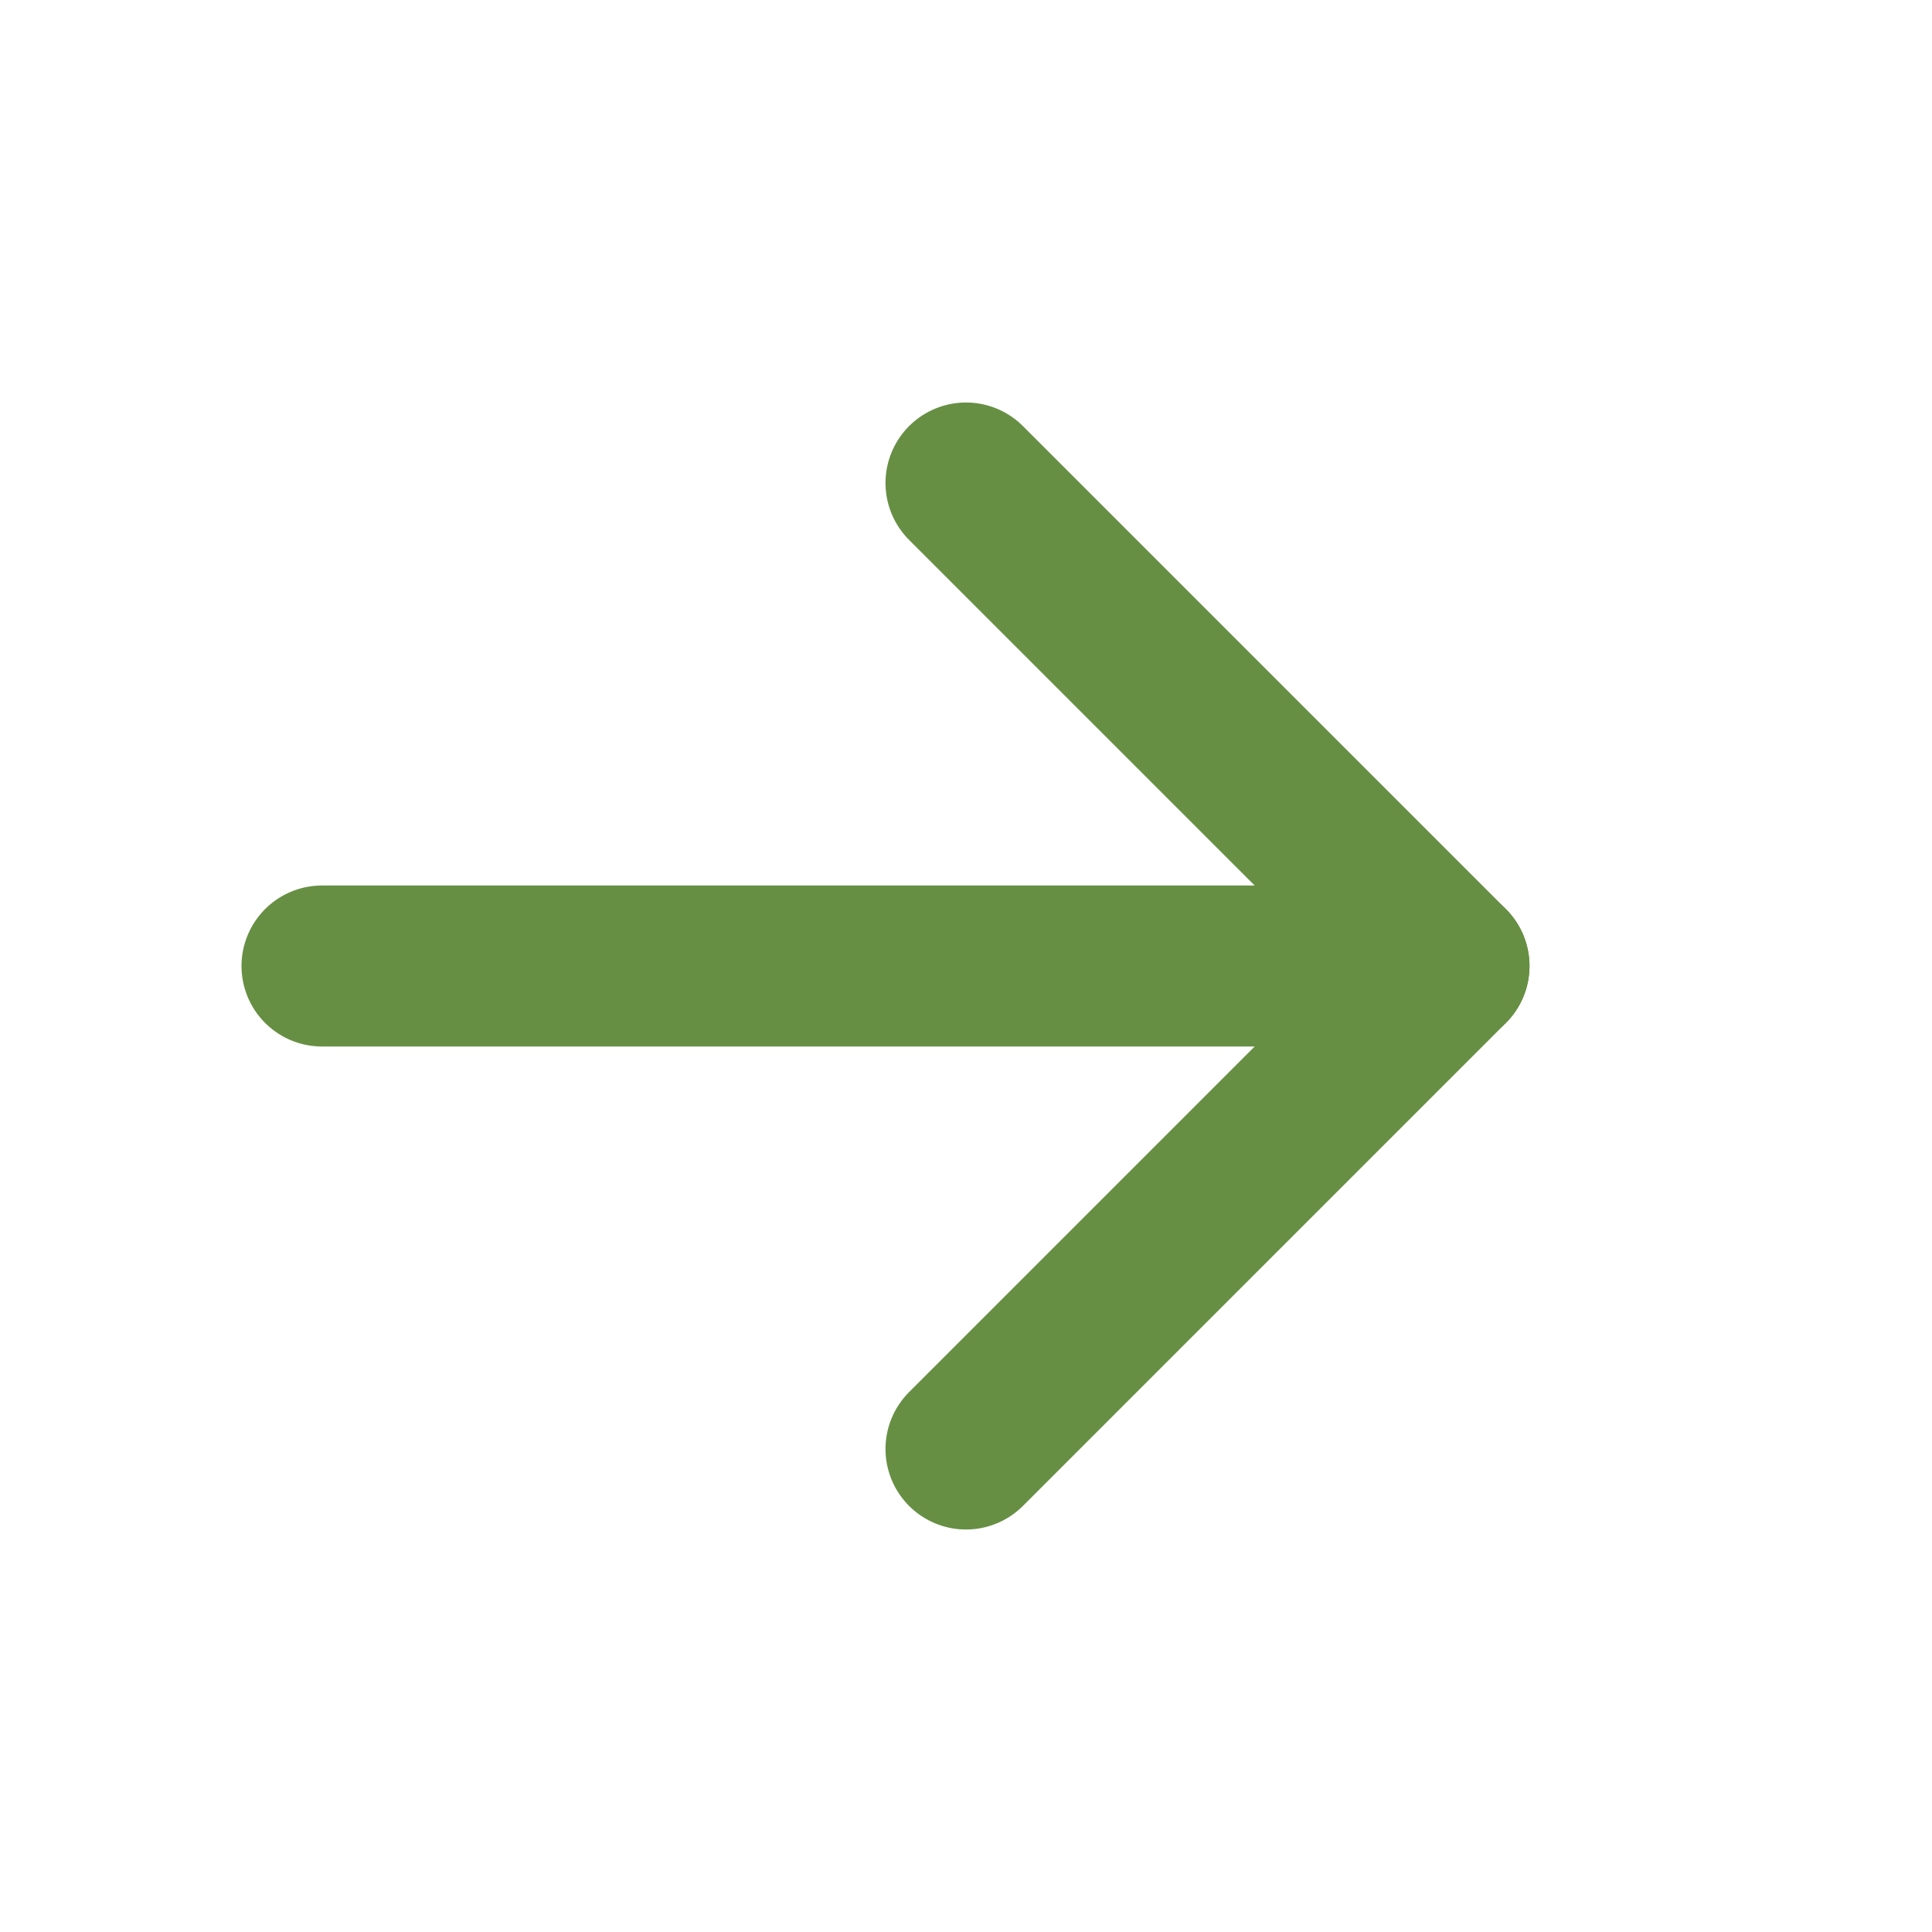 <svg xmlns="http://www.w3.org/2000/svg" viewBox="0 0 24 24" width="100" height="100" fill="none" stroke="currentColor" stroke-width="2" stroke-linecap="round" stroke-linejoin="round">
  <path stroke="#678F44" d="M4 12h14"/>
  <path stroke="#678F44" d="M12 6l6 6-6 6"/>
</svg>